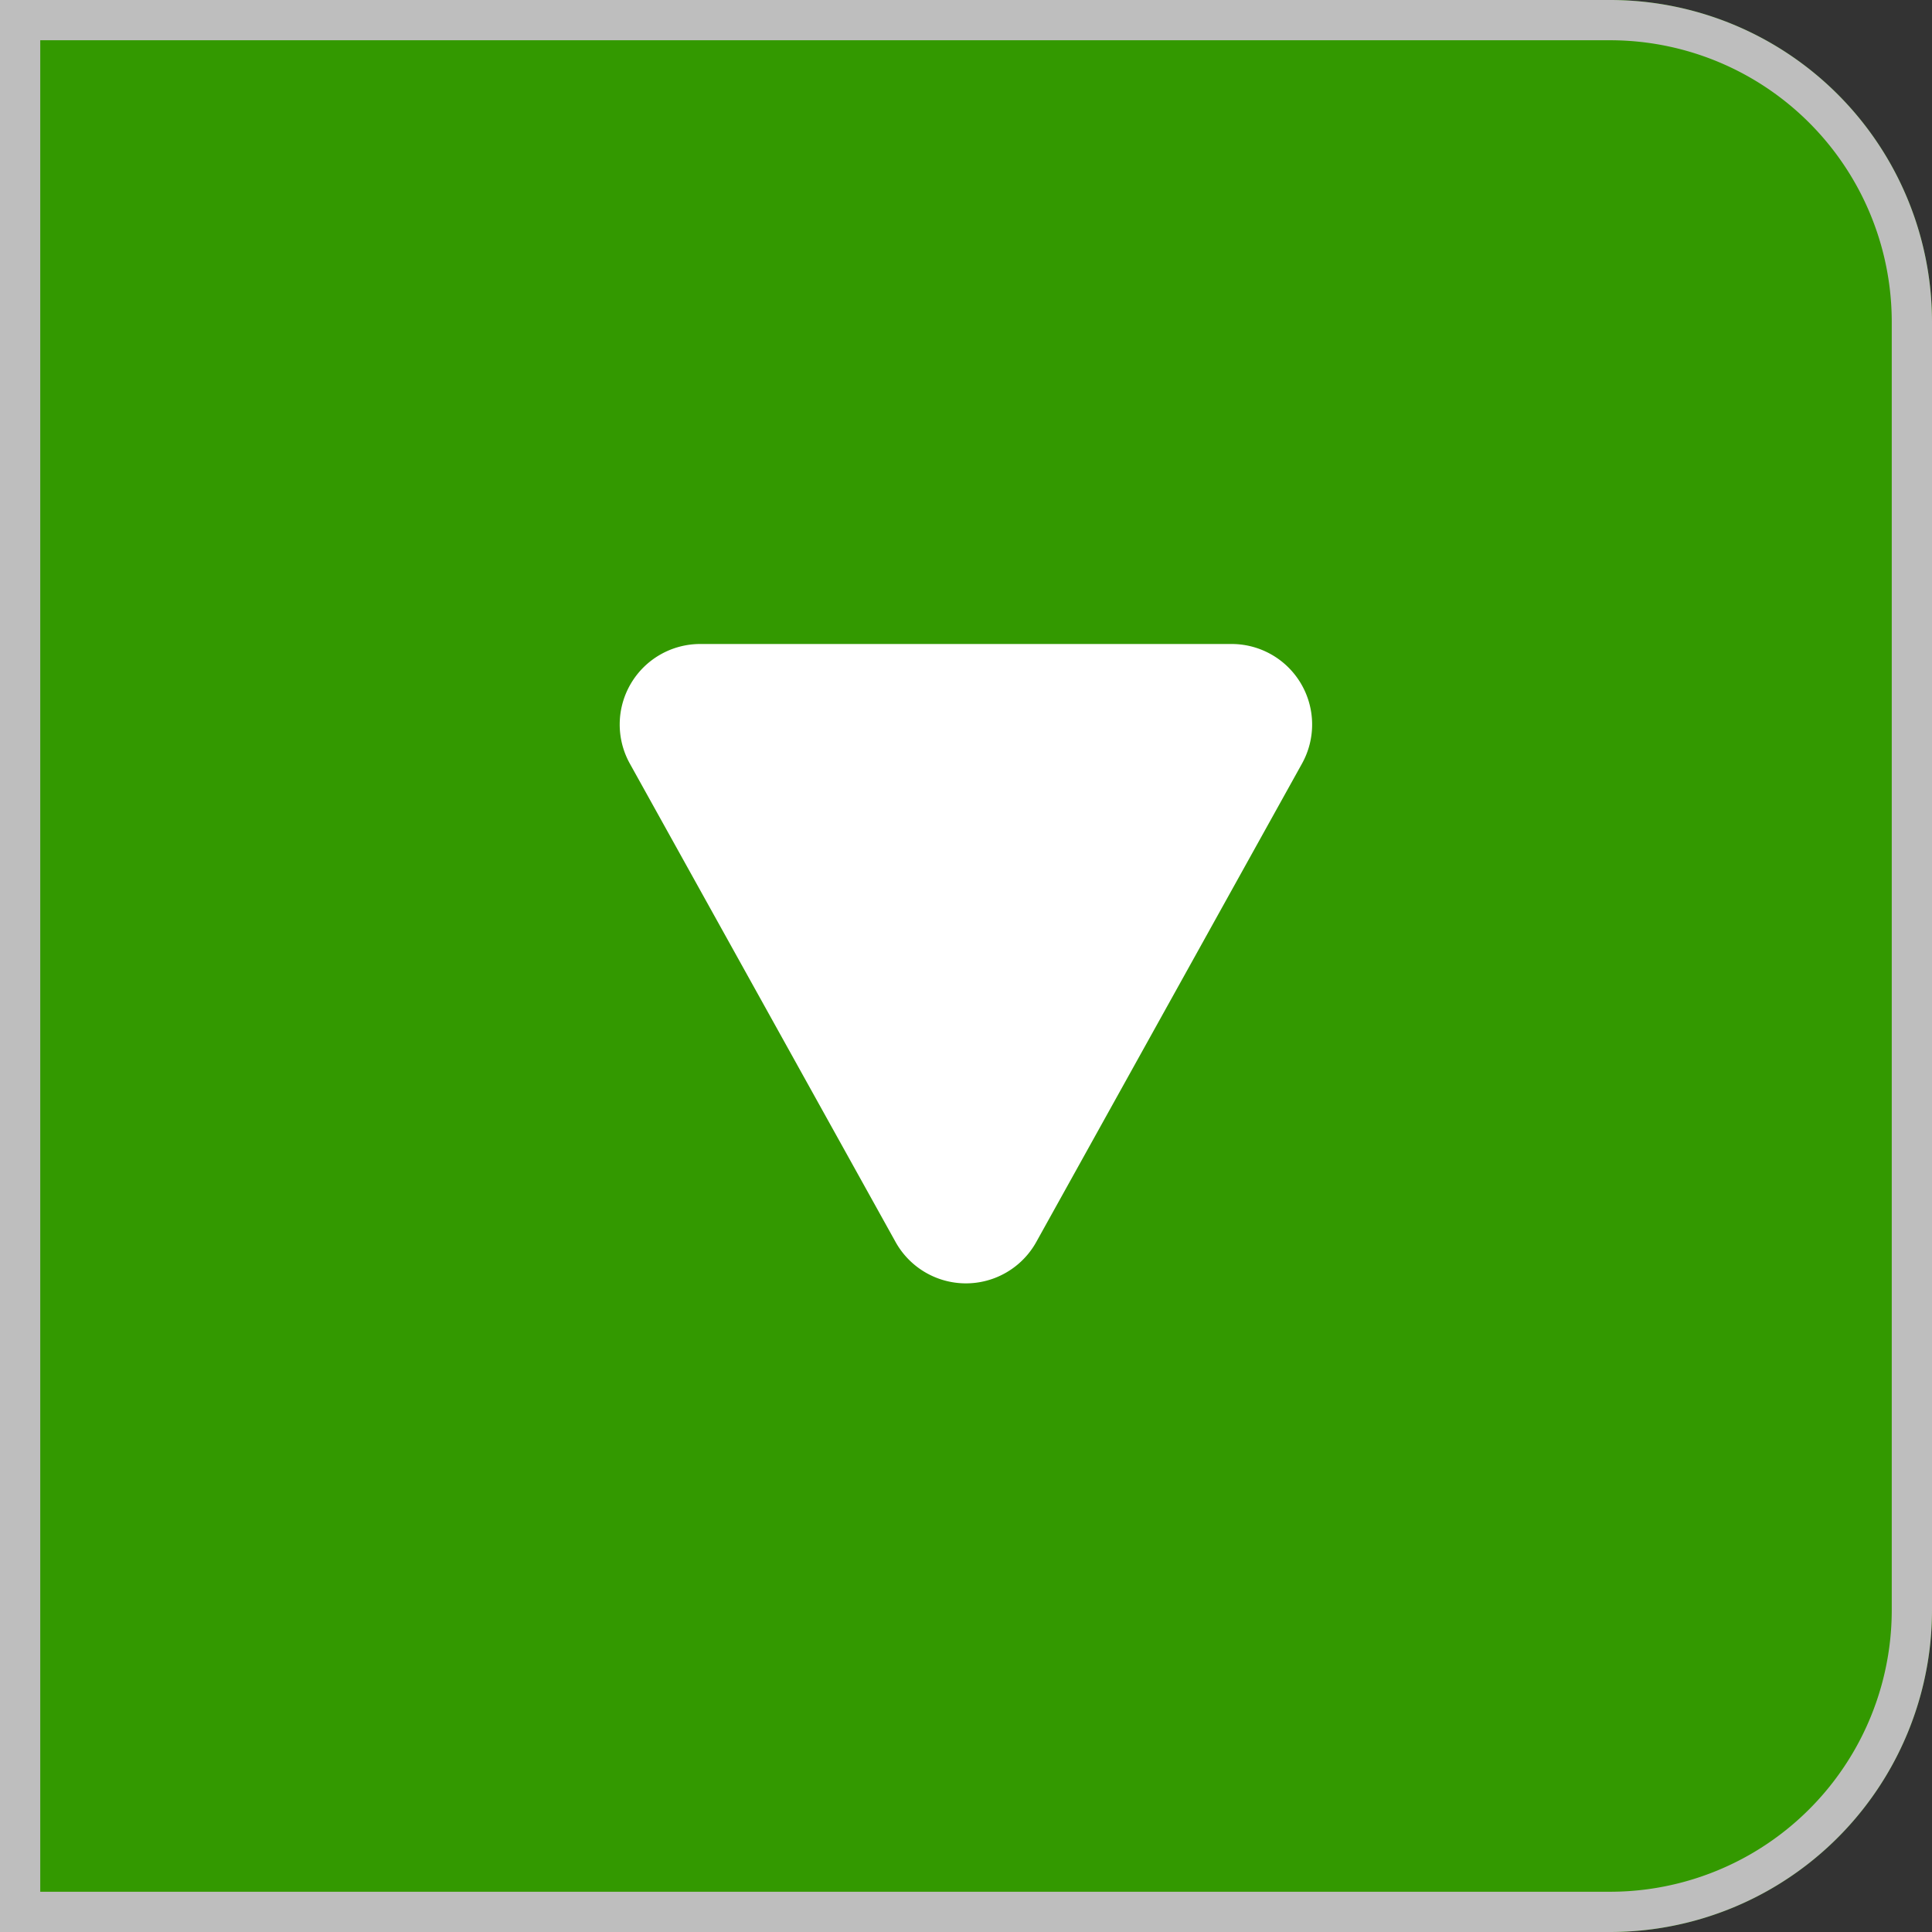 <svg id="Group_87" data-name="Group 87" xmlns="http://www.w3.org/2000/svg" width="48" height="48" viewBox="0 0 48 48">
  <rect x="0" y="0" width="48" height="48" fill="#333333" stroke="none"/>
  <g id="input" fill="#339900" stroke="#bebebe" stroke-width="1">
    <path d="M0,0H40a8,8,0,0,1,8,8V40a8,8,0,0,1-8,8H0a0,0,0,0,1,0,0V0A0,0,0,0,1,0,0Z" stroke="none"/>
    <path d="M.5.5H40A7.5,7.5,0,0,1,47.5,8V40A7.5,7.5,0,0,1,40,47.5H.5a0,0,0,0,1,0,0V.5A0,0,0,0,1,.5.5Z" fill="none"/>
  </g>
  <path id="Polygon_2" data-name="Polygon 2" d="M8.252,3.147a2,2,0,0,1,3.5,0l6.6,11.882A2,2,0,0,1,16.6,18H3.4a2,2,0,0,1-1.748-2.971Z" transform="translate(34 34) rotate(180)" fill="#fff"/>
</svg>